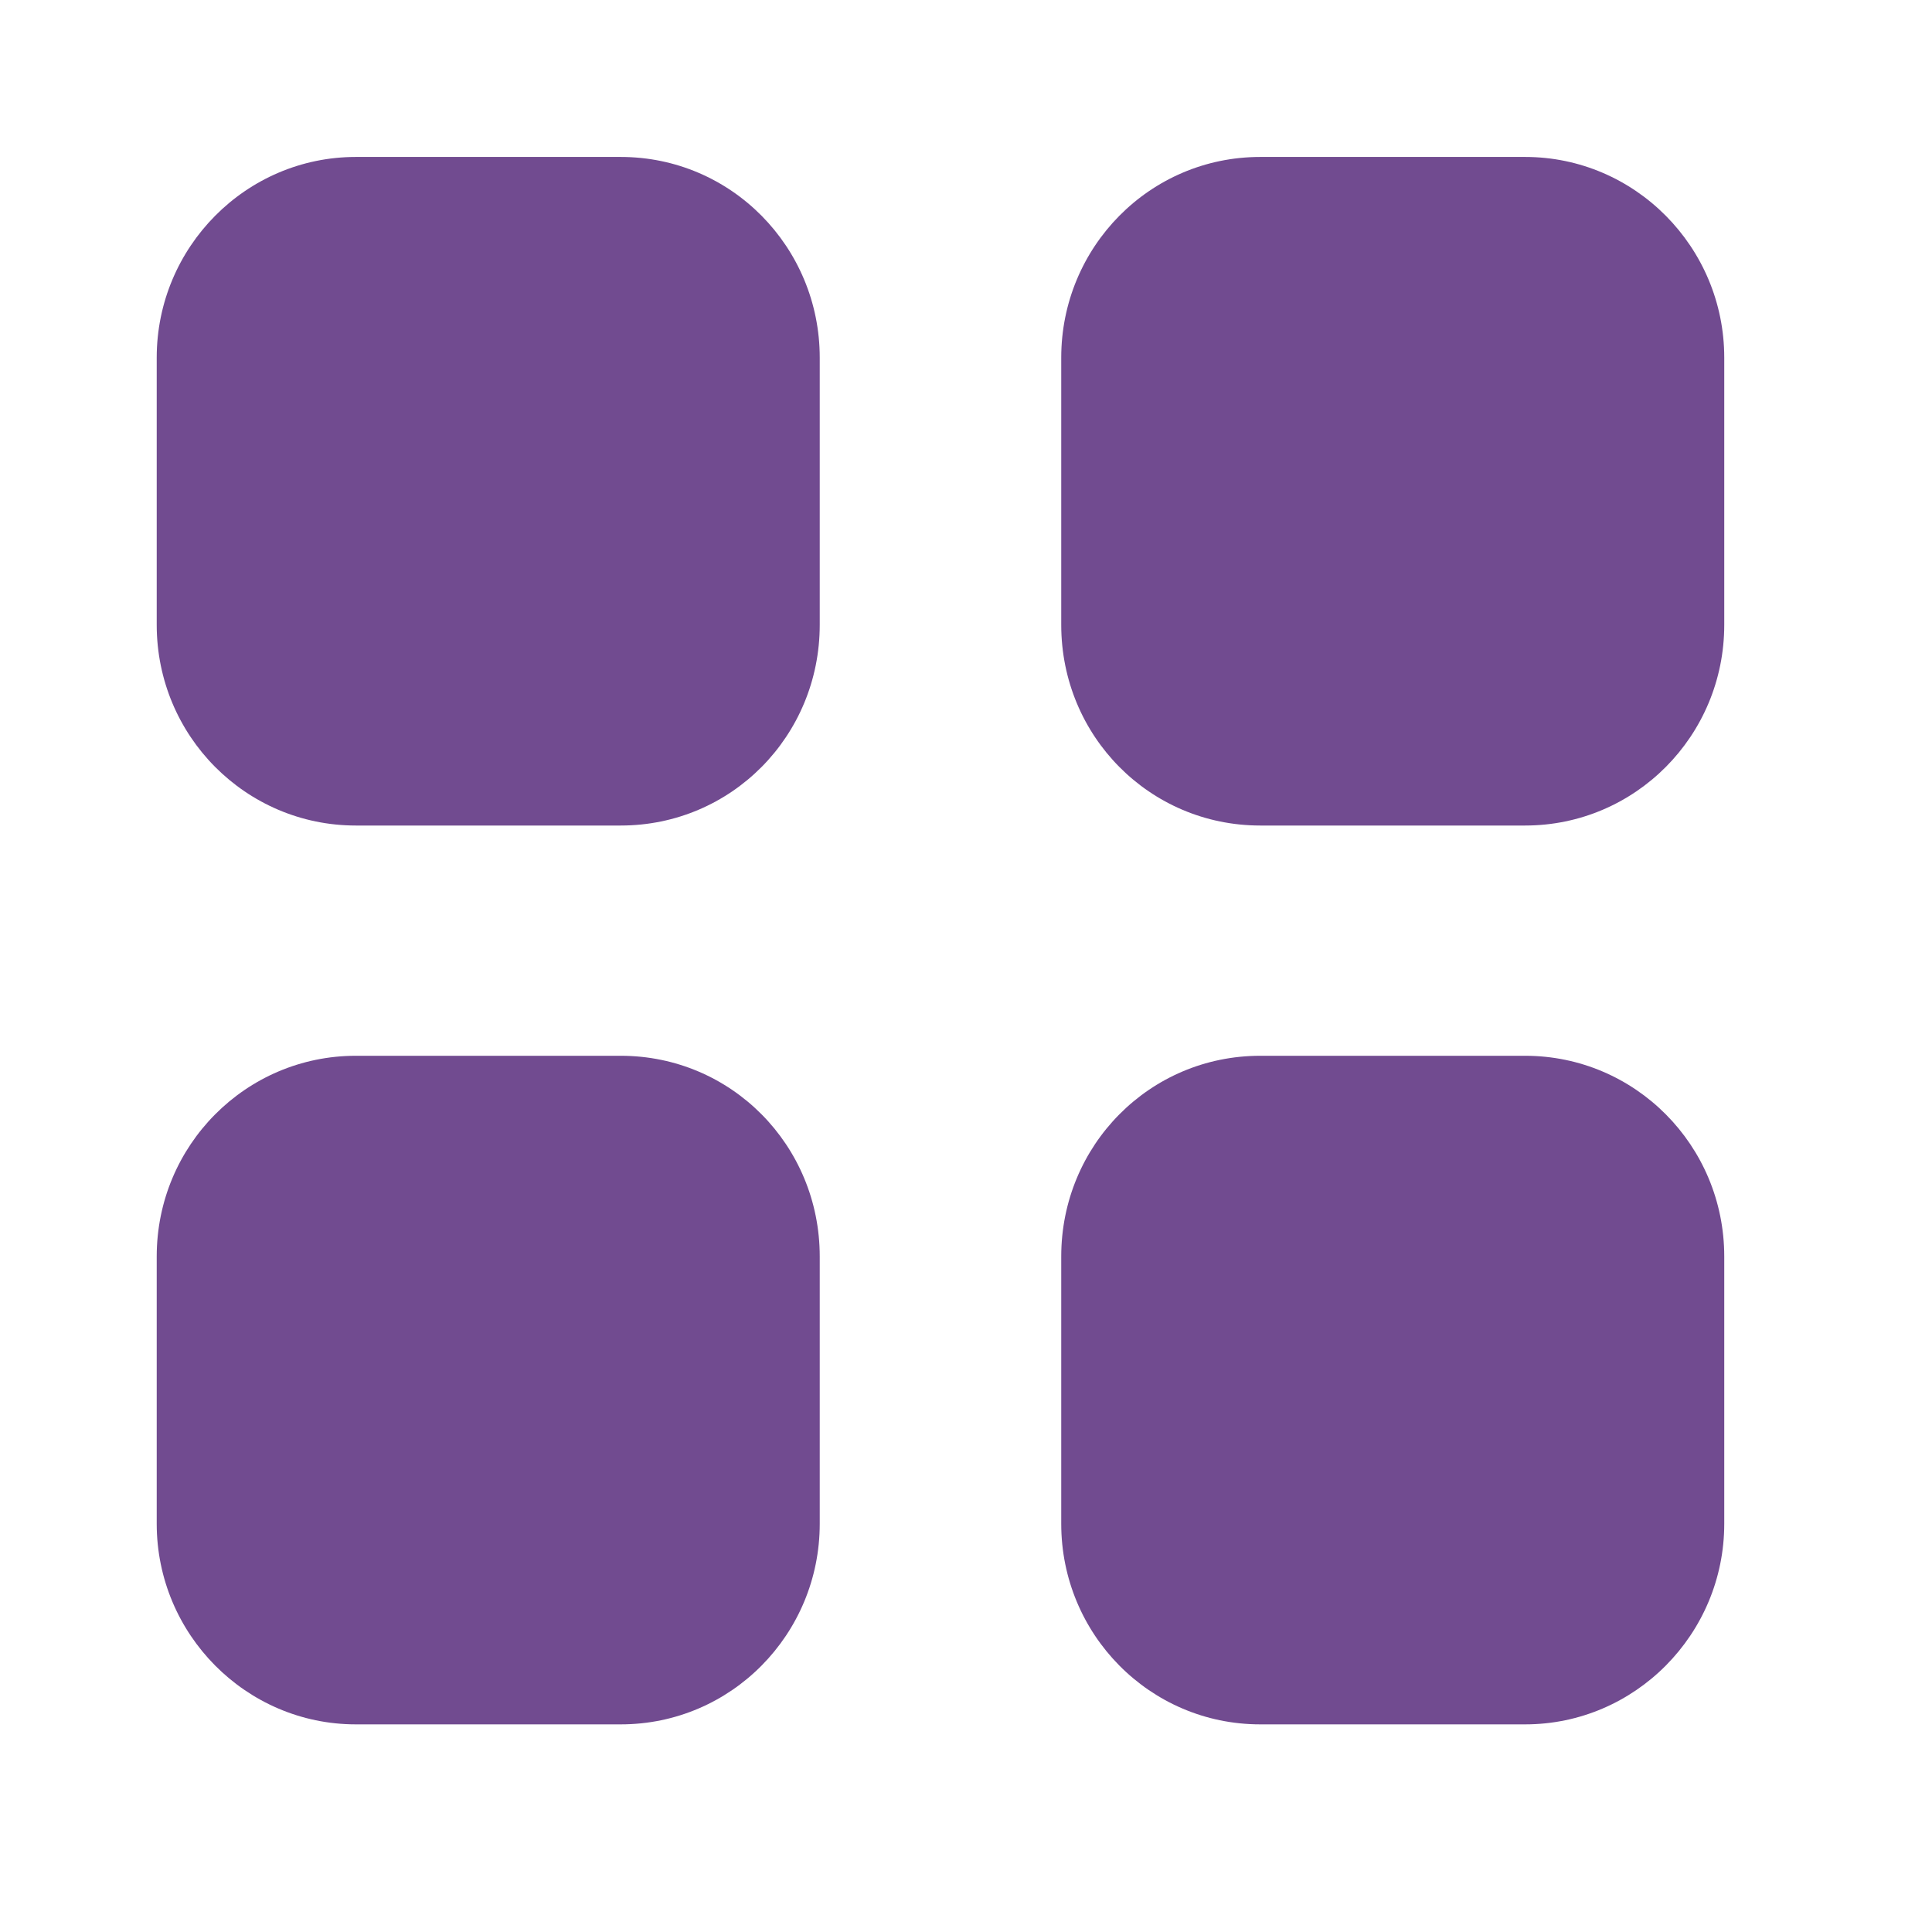 <svg width="17" height="17" viewBox="0 0 17 17" fill="none" xmlns="http://www.w3.org/2000/svg">
<path fill-rule="evenodd" clip-rule="evenodd" d="M3.131 1.381H5.462C6.434 1.381 7.213 2.174 7.213 3.147V5.498C7.213 6.477 6.434 7.264 5.462 7.264H3.131C2.165 7.264 1.379 6.477 1.379 5.498V3.147C1.379 2.174 2.165 1.381 3.131 1.381ZM3.131 9.29H5.462C6.434 9.29 7.213 10.077 7.213 11.056V13.408C7.213 14.38 6.434 15.173 5.462 15.173H3.131C2.165 15.173 1.379 14.38 1.379 13.408V11.056C1.379 10.077 2.165 9.29 3.131 9.29ZM13.42 1.381H11.089C10.117 1.381 9.338 2.174 9.338 3.147V5.498C9.338 6.477 10.117 7.264 11.089 7.264H13.42C14.386 7.264 15.172 6.477 15.172 5.498V3.147C15.172 2.174 14.386 1.381 13.42 1.381ZM11.089 9.29H13.42C14.386 9.29 15.172 10.077 15.172 11.056V13.408C15.172 14.38 14.386 15.173 13.42 15.173H11.089C10.117 15.173 9.338 14.38 9.338 13.408V11.056C9.338 10.077 10.117 9.29 11.089 9.29Z" fill="#714B90"/>
</svg>
